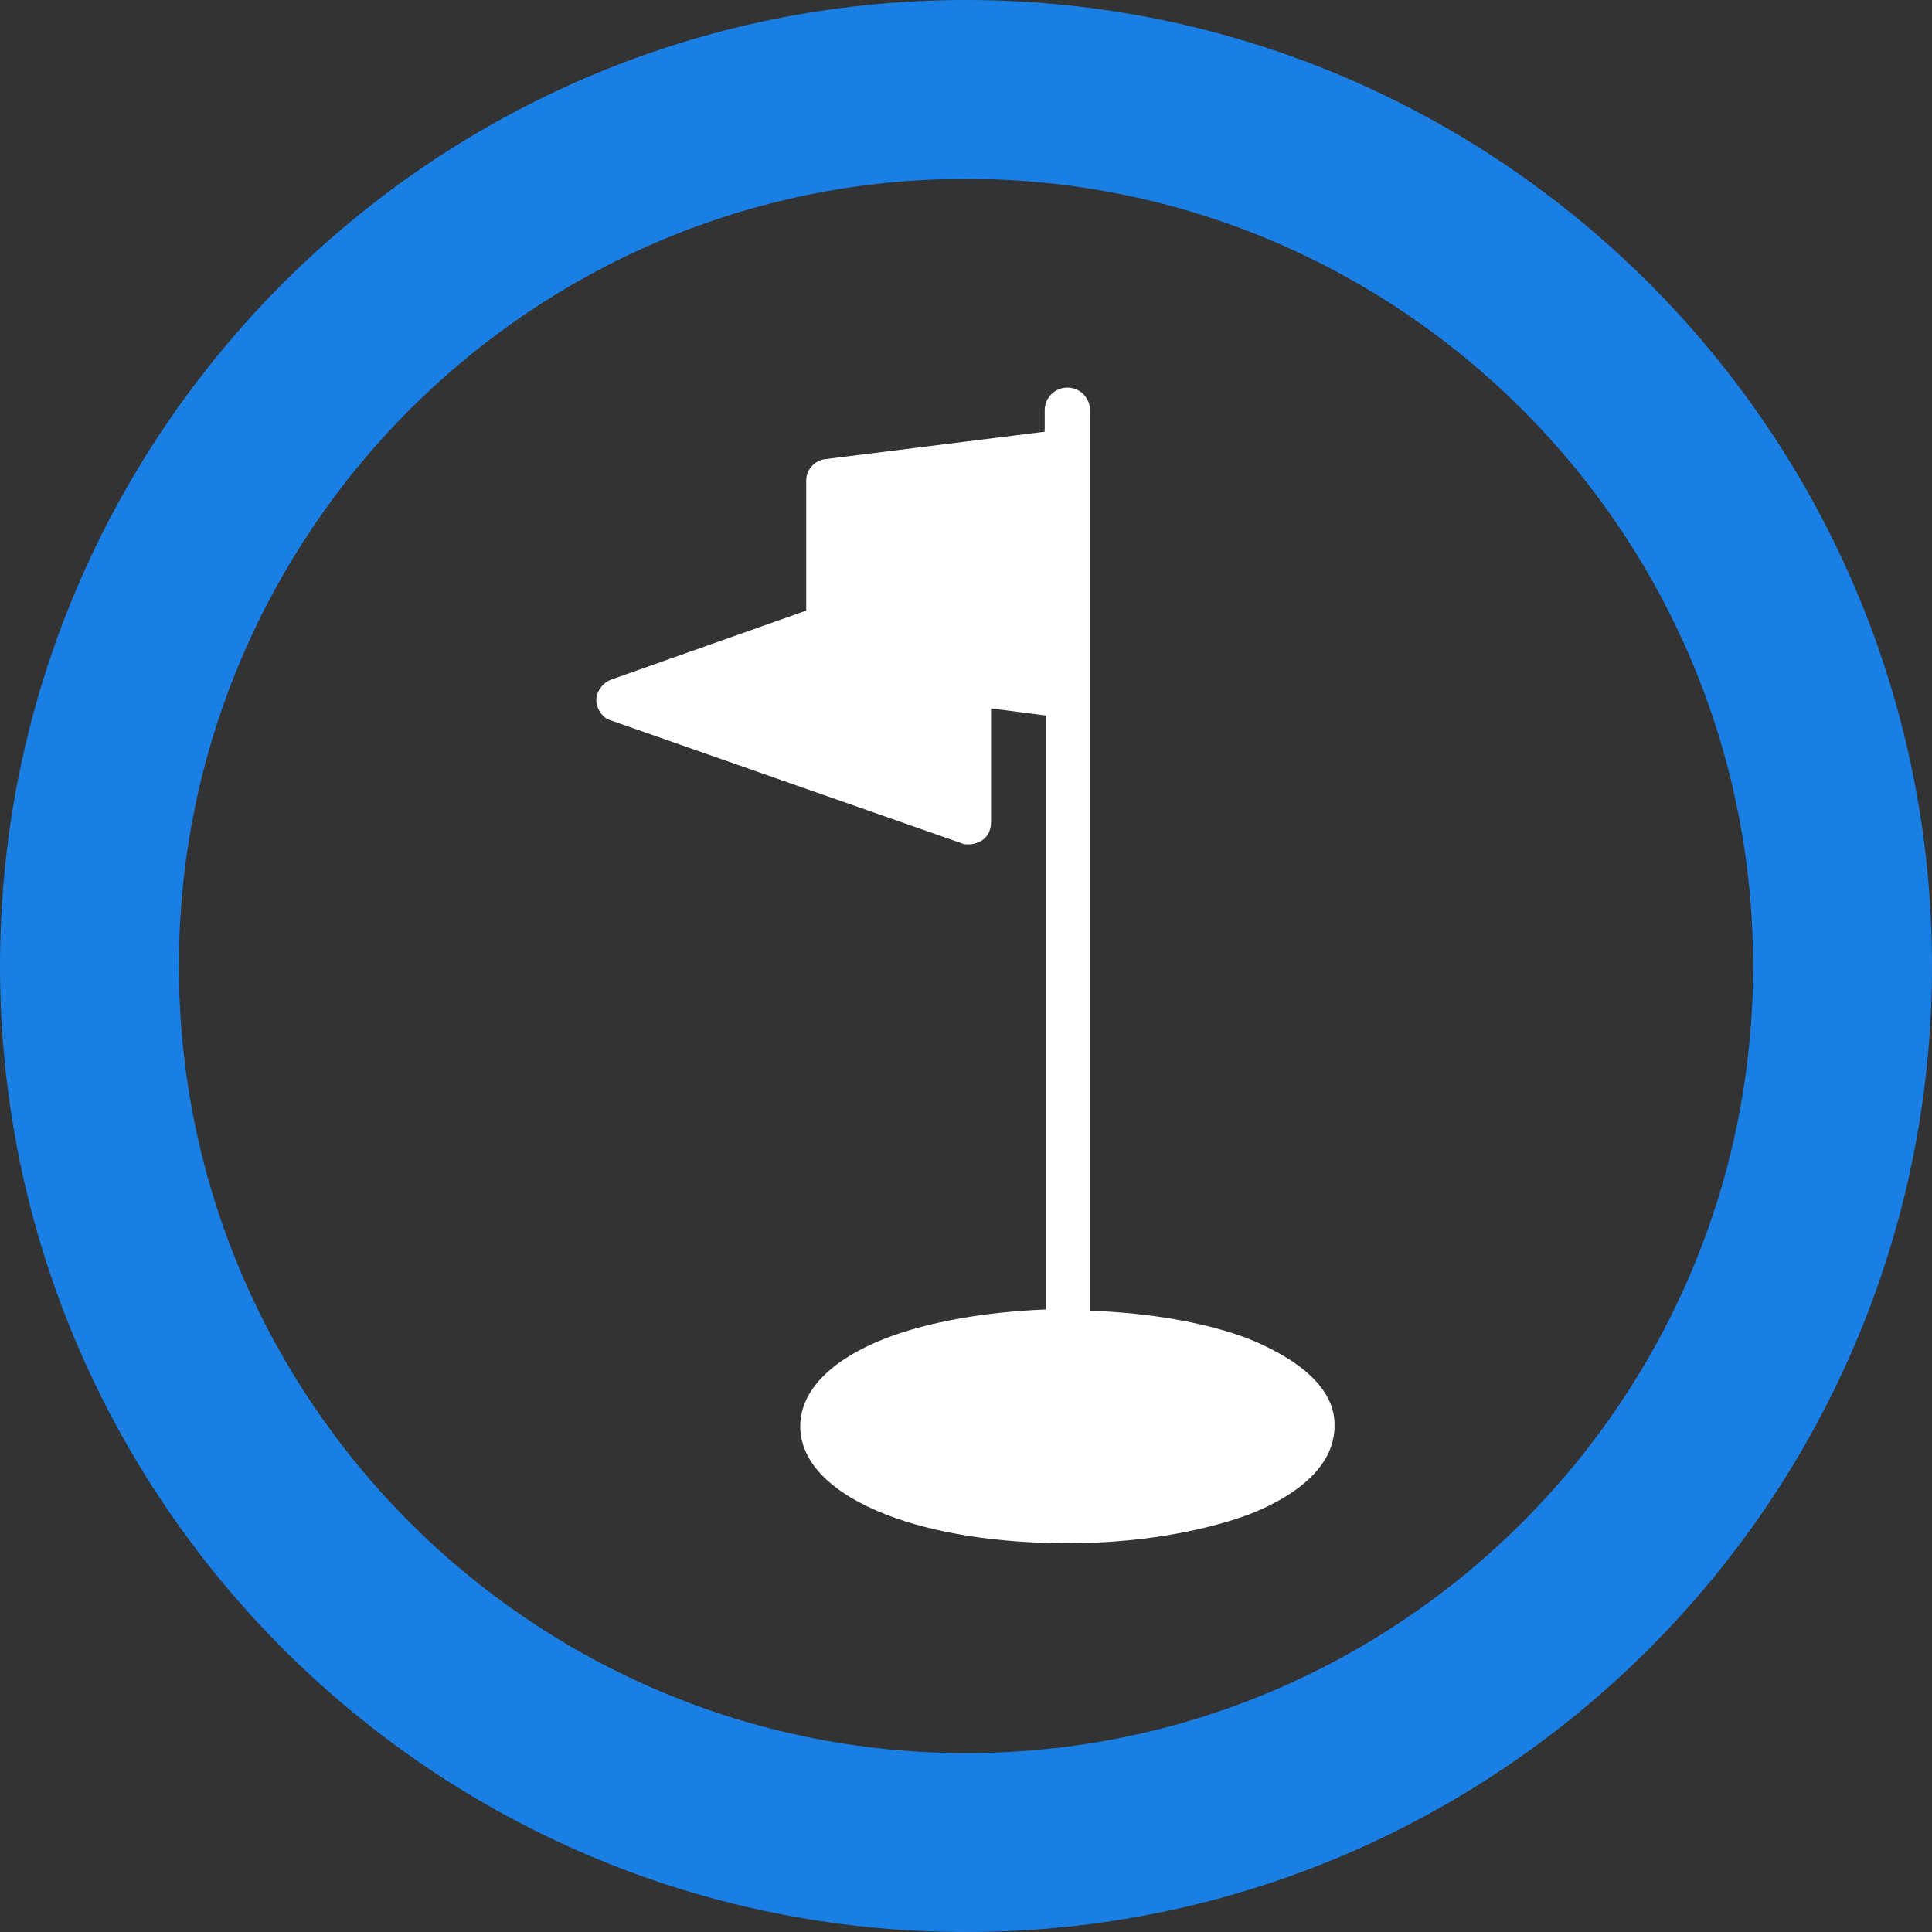 <?xml version="1.0" encoding="utf-8"?>
<!-- Generator: Adobe Illustrator 19.2.1, SVG Export Plug-In . SVG Version: 6.00 Build 0)  -->
<svg version="1.1" id="Layer_1" xmlns="http://www.w3.org/2000/svg" xmlns:xlink="http://www.w3.org/1999/xlink" x="0px" y="0px"
	 viewBox="0 0 162 162" style="enable-background:new 0 0 162 162;" xml:space="preserve">
<rect x="0" y="0" width="162" height="162" fill="#333333" stroke="none"/>
<path fill="#ffffff" d="M104.8,112.3c-3.6-1.4-8.3-2.2-13.4-2.4V37.8v-3.4c0-1-0.8-1.9-1.9-1.9c-1,0-1.9,0.8-1.9,1.9v1.8l-18.4,2.3
	c-0.9,0.1-1.6,0.9-1.6,1.8v10.9L51.2,57c-0.7,0.3-1.2,1-1.2,1.7s0.5,1.5,1.2,1.7l29.4,10.3c0.2,0.1,0.4,0.1,0.6,0.1
	c0.4,0,0.7-0.1,1.1-0.3c0.5-0.3,0.8-0.9,0.8-1.5v-9.6l4.6,0.6v49.8c-5,0.2-9.7,1-13.4,2.4c-4.6,1.8-7.2,4.4-7.2,7.4
	c0,3,2.6,5.6,7.2,7.4c4.1,1.6,9.5,2.4,15.2,2.4c5.7,0,11.1-0.9,15.2-2.4c4.6-1.8,7.2-4.4,7.2-7.4C112,116.7,109.4,114.2,104.8,112.3
	z"/>
<g>
	<path fill="#1a7fe5" d="M81,15c36.4,0,66,29.6,66,66s-29.6,66-66,66s-66-29.6-66-66S44.6,15,81,15 M81,0C36.3,0,0,36.3,0,81
		s36.3,81,81,81s81-36.3,81-81S125.7,0,81,0L81,0z"/>
</g>
</svg>
